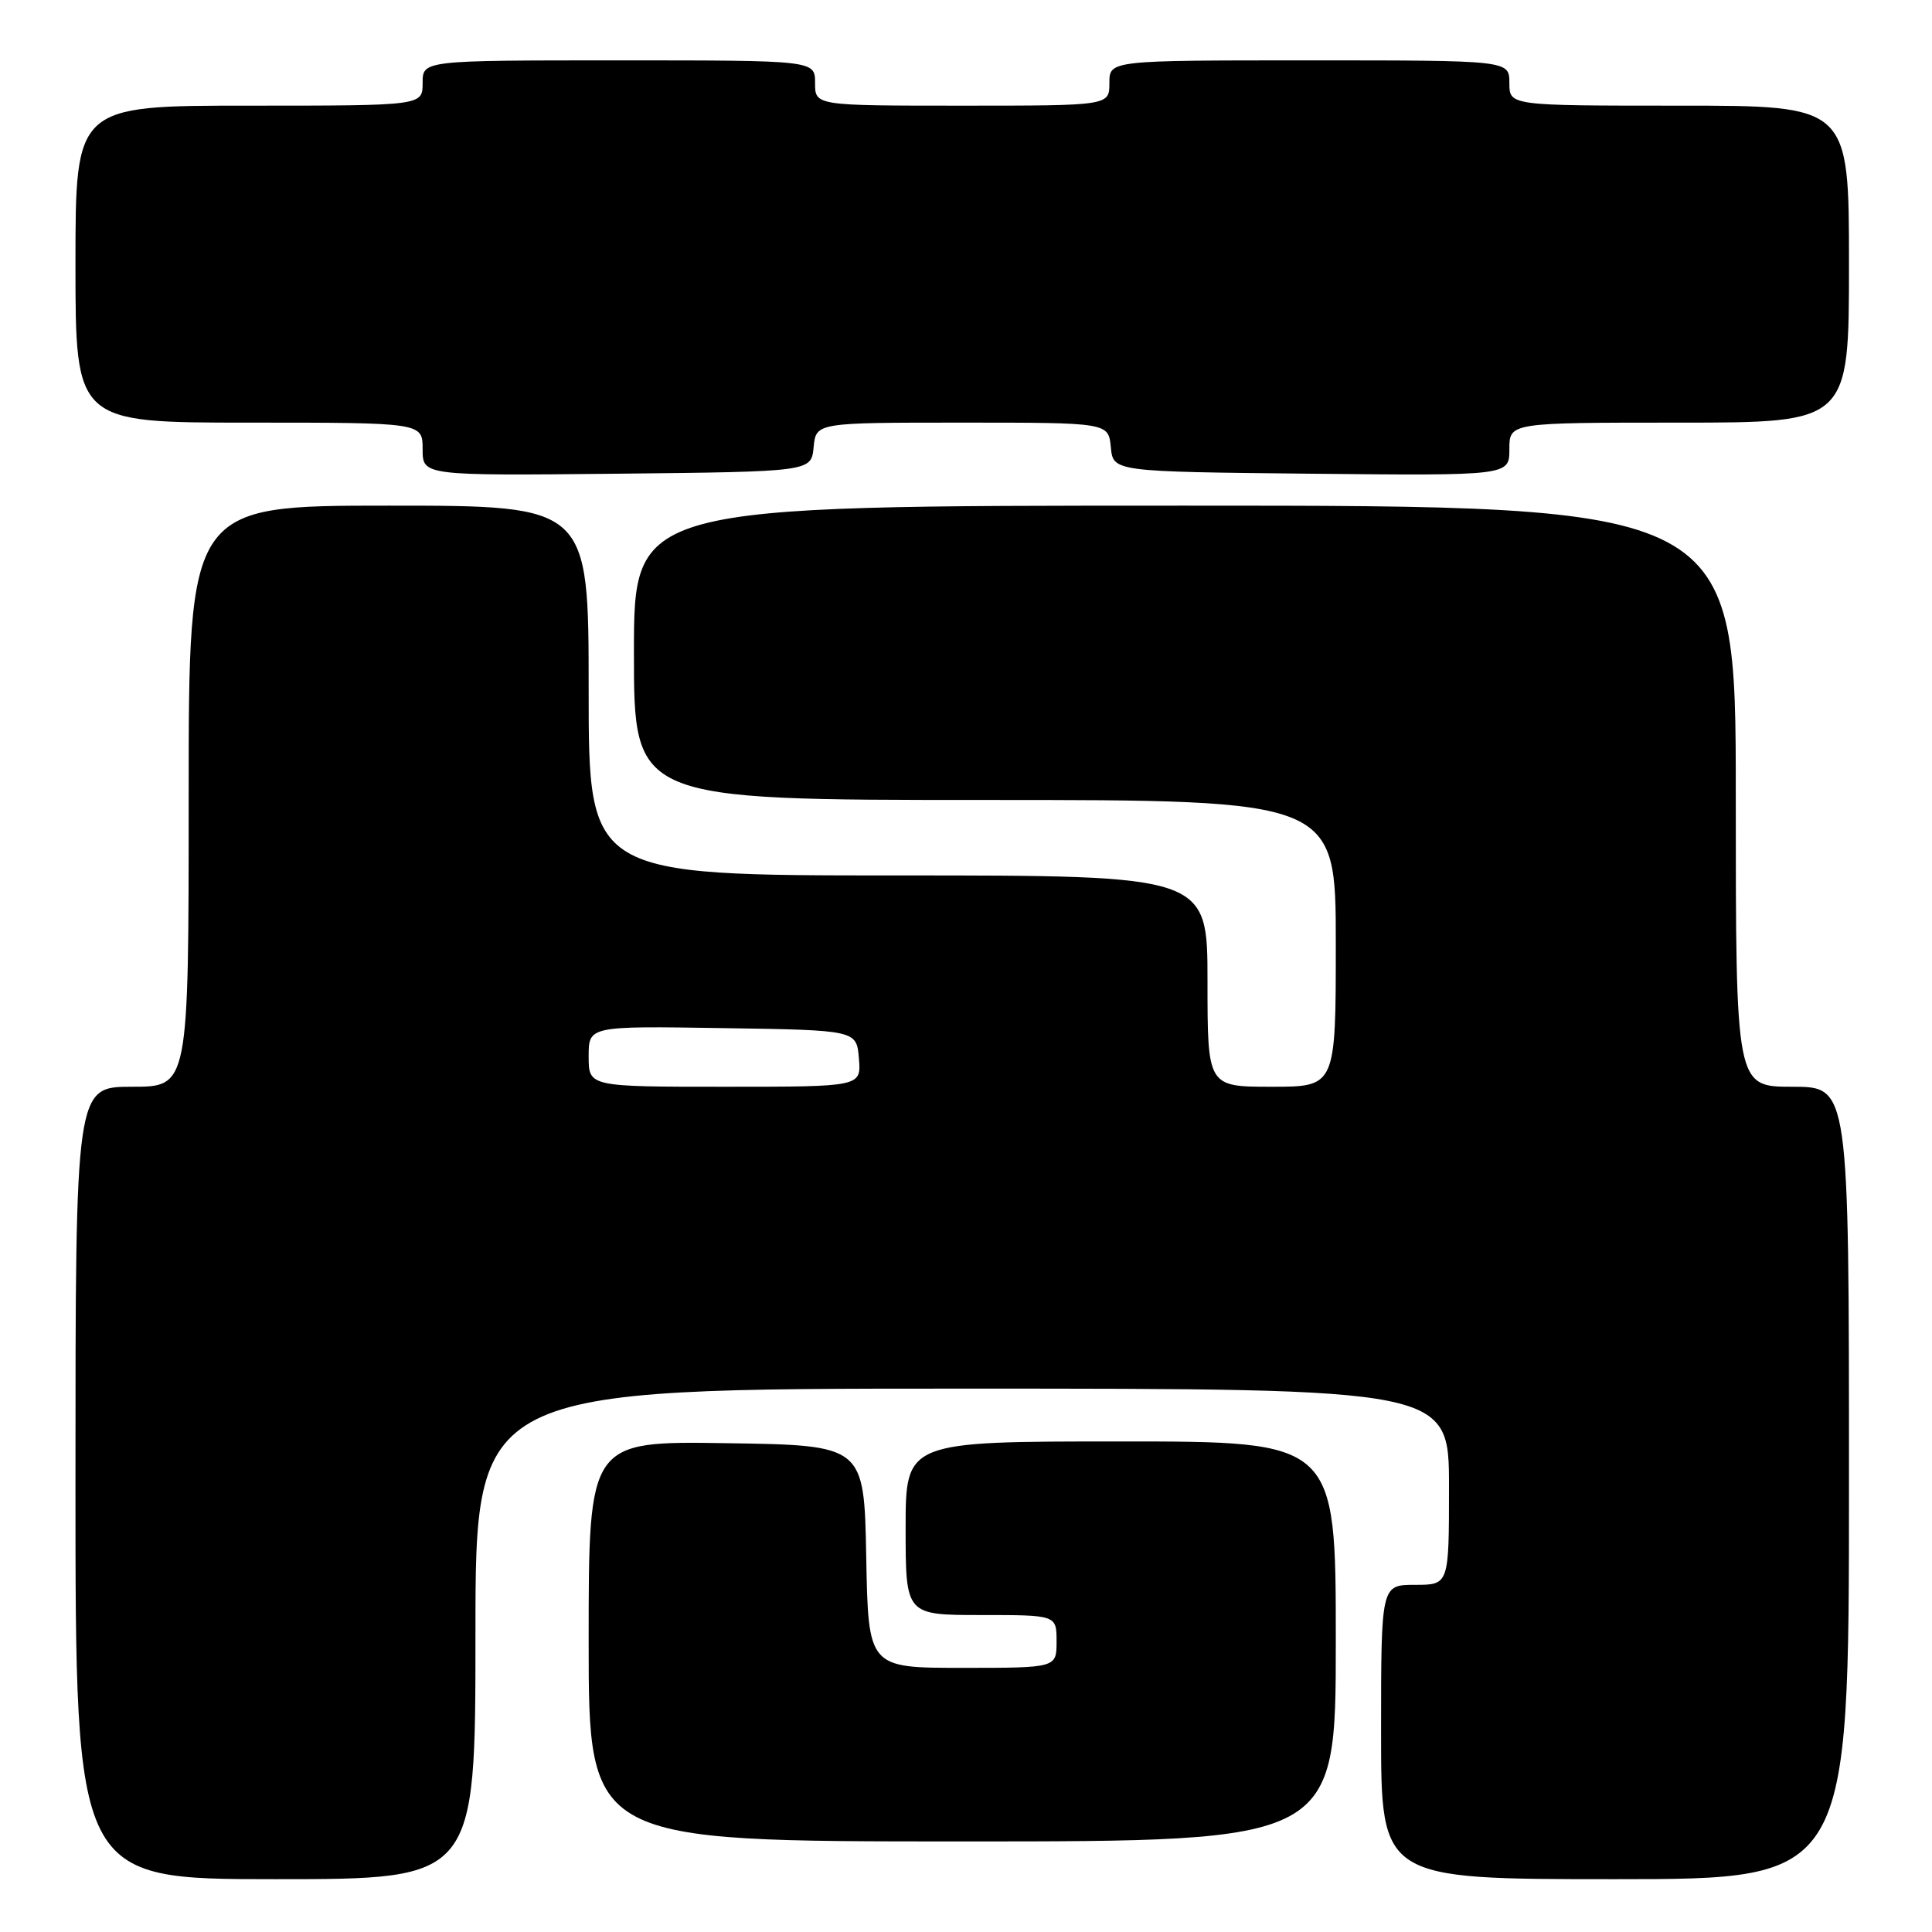 <?xml version="1.0" encoding="UTF-8" standalone="no"?>
<!DOCTYPE svg PUBLIC "-//W3C//DTD SVG 1.1//EN" "http://www.w3.org/Graphics/SVG/1.1/DTD/svg11.dtd" >
<svg xmlns="http://www.w3.org/2000/svg" xmlns:xlink="http://www.w3.org/1999/xlink" version="1.1" viewBox="0 0 256 256">
 <g >
 <path fill="currentColor"
d=" M 63.00 216.50 C 63.00 184.00 63.00 184.00 127.50 184.00 C 192.00 184.00 192.00 184.00 192.00 197.00 C 192.00 210.00 192.00 210.00 187.50 210.00 C 183.00 210.00 183.00 210.00 183.00 229.50 C 183.00 249.00 183.00 249.00 214.00 249.00 C 245.00 249.00 245.00 249.00 245.00 196.50 C 245.00 144.00 245.00 144.00 237.50 144.00 C 230.00 144.00 230.00 144.00 230.00 105.50 C 230.00 67.00 230.00 67.00 157.00 67.00 C 84.00 67.00 84.00 67.00 84.00 86.50 C 84.00 106.00 84.00 106.00 130.50 106.00 C 177.00 106.00 177.00 106.00 177.00 125.00 C 177.00 144.00 177.00 144.00 168.50 144.00 C 160.00 144.00 160.00 144.00 160.00 130.00 C 160.00 116.00 160.00 116.00 119.00 116.00 C 78.00 116.00 78.00 116.00 78.00 91.50 C 78.00 67.00 78.00 67.00 51.50 67.00 C 25.00 67.00 25.00 67.00 25.00 105.50 C 25.00 144.00 25.00 144.00 17.50 144.00 C 10.00 144.00 10.00 144.00 10.00 196.50 C 10.00 249.00 10.00 249.00 36.50 249.00 C 63.00 249.00 63.00 249.00 63.00 216.50 Z  M 177.00 217.50 C 177.00 191.00 177.00 191.00 148.50 191.00 C 120.00 191.00 120.00 191.00 120.00 202.50 C 120.00 214.00 120.00 214.00 130.00 214.00 C 140.00 214.00 140.00 214.00 140.00 217.50 C 140.00 221.00 140.00 221.00 127.53 221.00 C 115.05 221.00 115.05 221.00 114.78 206.25 C 114.50 191.50 114.50 191.50 96.25 191.23 C 78.00 190.95 78.00 190.95 78.00 217.48 C 78.00 244.00 78.00 244.00 127.50 244.00 C 177.00 244.00 177.00 244.00 177.00 217.50 Z  M 107.81 59.25 C 108.13 56.00 108.13 56.00 127.50 56.00 C 146.87 56.00 146.87 56.00 147.19 59.25 C 147.50 62.50 147.50 62.50 173.75 62.77 C 200.00 63.03 200.00 63.03 200.00 59.52 C 200.00 56.00 200.00 56.00 222.50 56.00 C 245.00 56.00 245.00 56.00 245.00 35.00 C 245.00 14.00 245.00 14.00 222.50 14.00 C 200.00 14.00 200.00 14.00 200.00 11.00 C 200.00 8.00 200.00 8.00 173.50 8.00 C 147.00 8.00 147.00 8.00 147.00 11.00 C 147.00 14.00 147.00 14.00 127.50 14.00 C 108.00 14.00 108.00 14.00 108.00 11.00 C 108.00 8.00 108.00 8.00 82.00 8.00 C 56.00 8.00 56.00 8.00 56.00 11.00 C 56.00 14.00 56.00 14.00 33.00 14.00 C 10.00 14.00 10.00 14.00 10.00 35.00 C 10.00 56.00 10.00 56.00 33.00 56.00 C 56.00 56.00 56.00 56.00 56.00 59.52 C 56.00 63.03 56.00 63.03 81.75 62.77 C 107.50 62.50 107.50 62.50 107.81 59.25 Z  M 78.00 139.98 C 78.00 135.95 78.00 135.95 95.75 136.23 C 113.50 136.50 113.50 136.50 113.81 140.25 C 114.12 144.00 114.12 144.00 96.06 144.00 C 78.00 144.00 78.00 144.00 78.00 139.98 Z "/>
</g>
</svg>